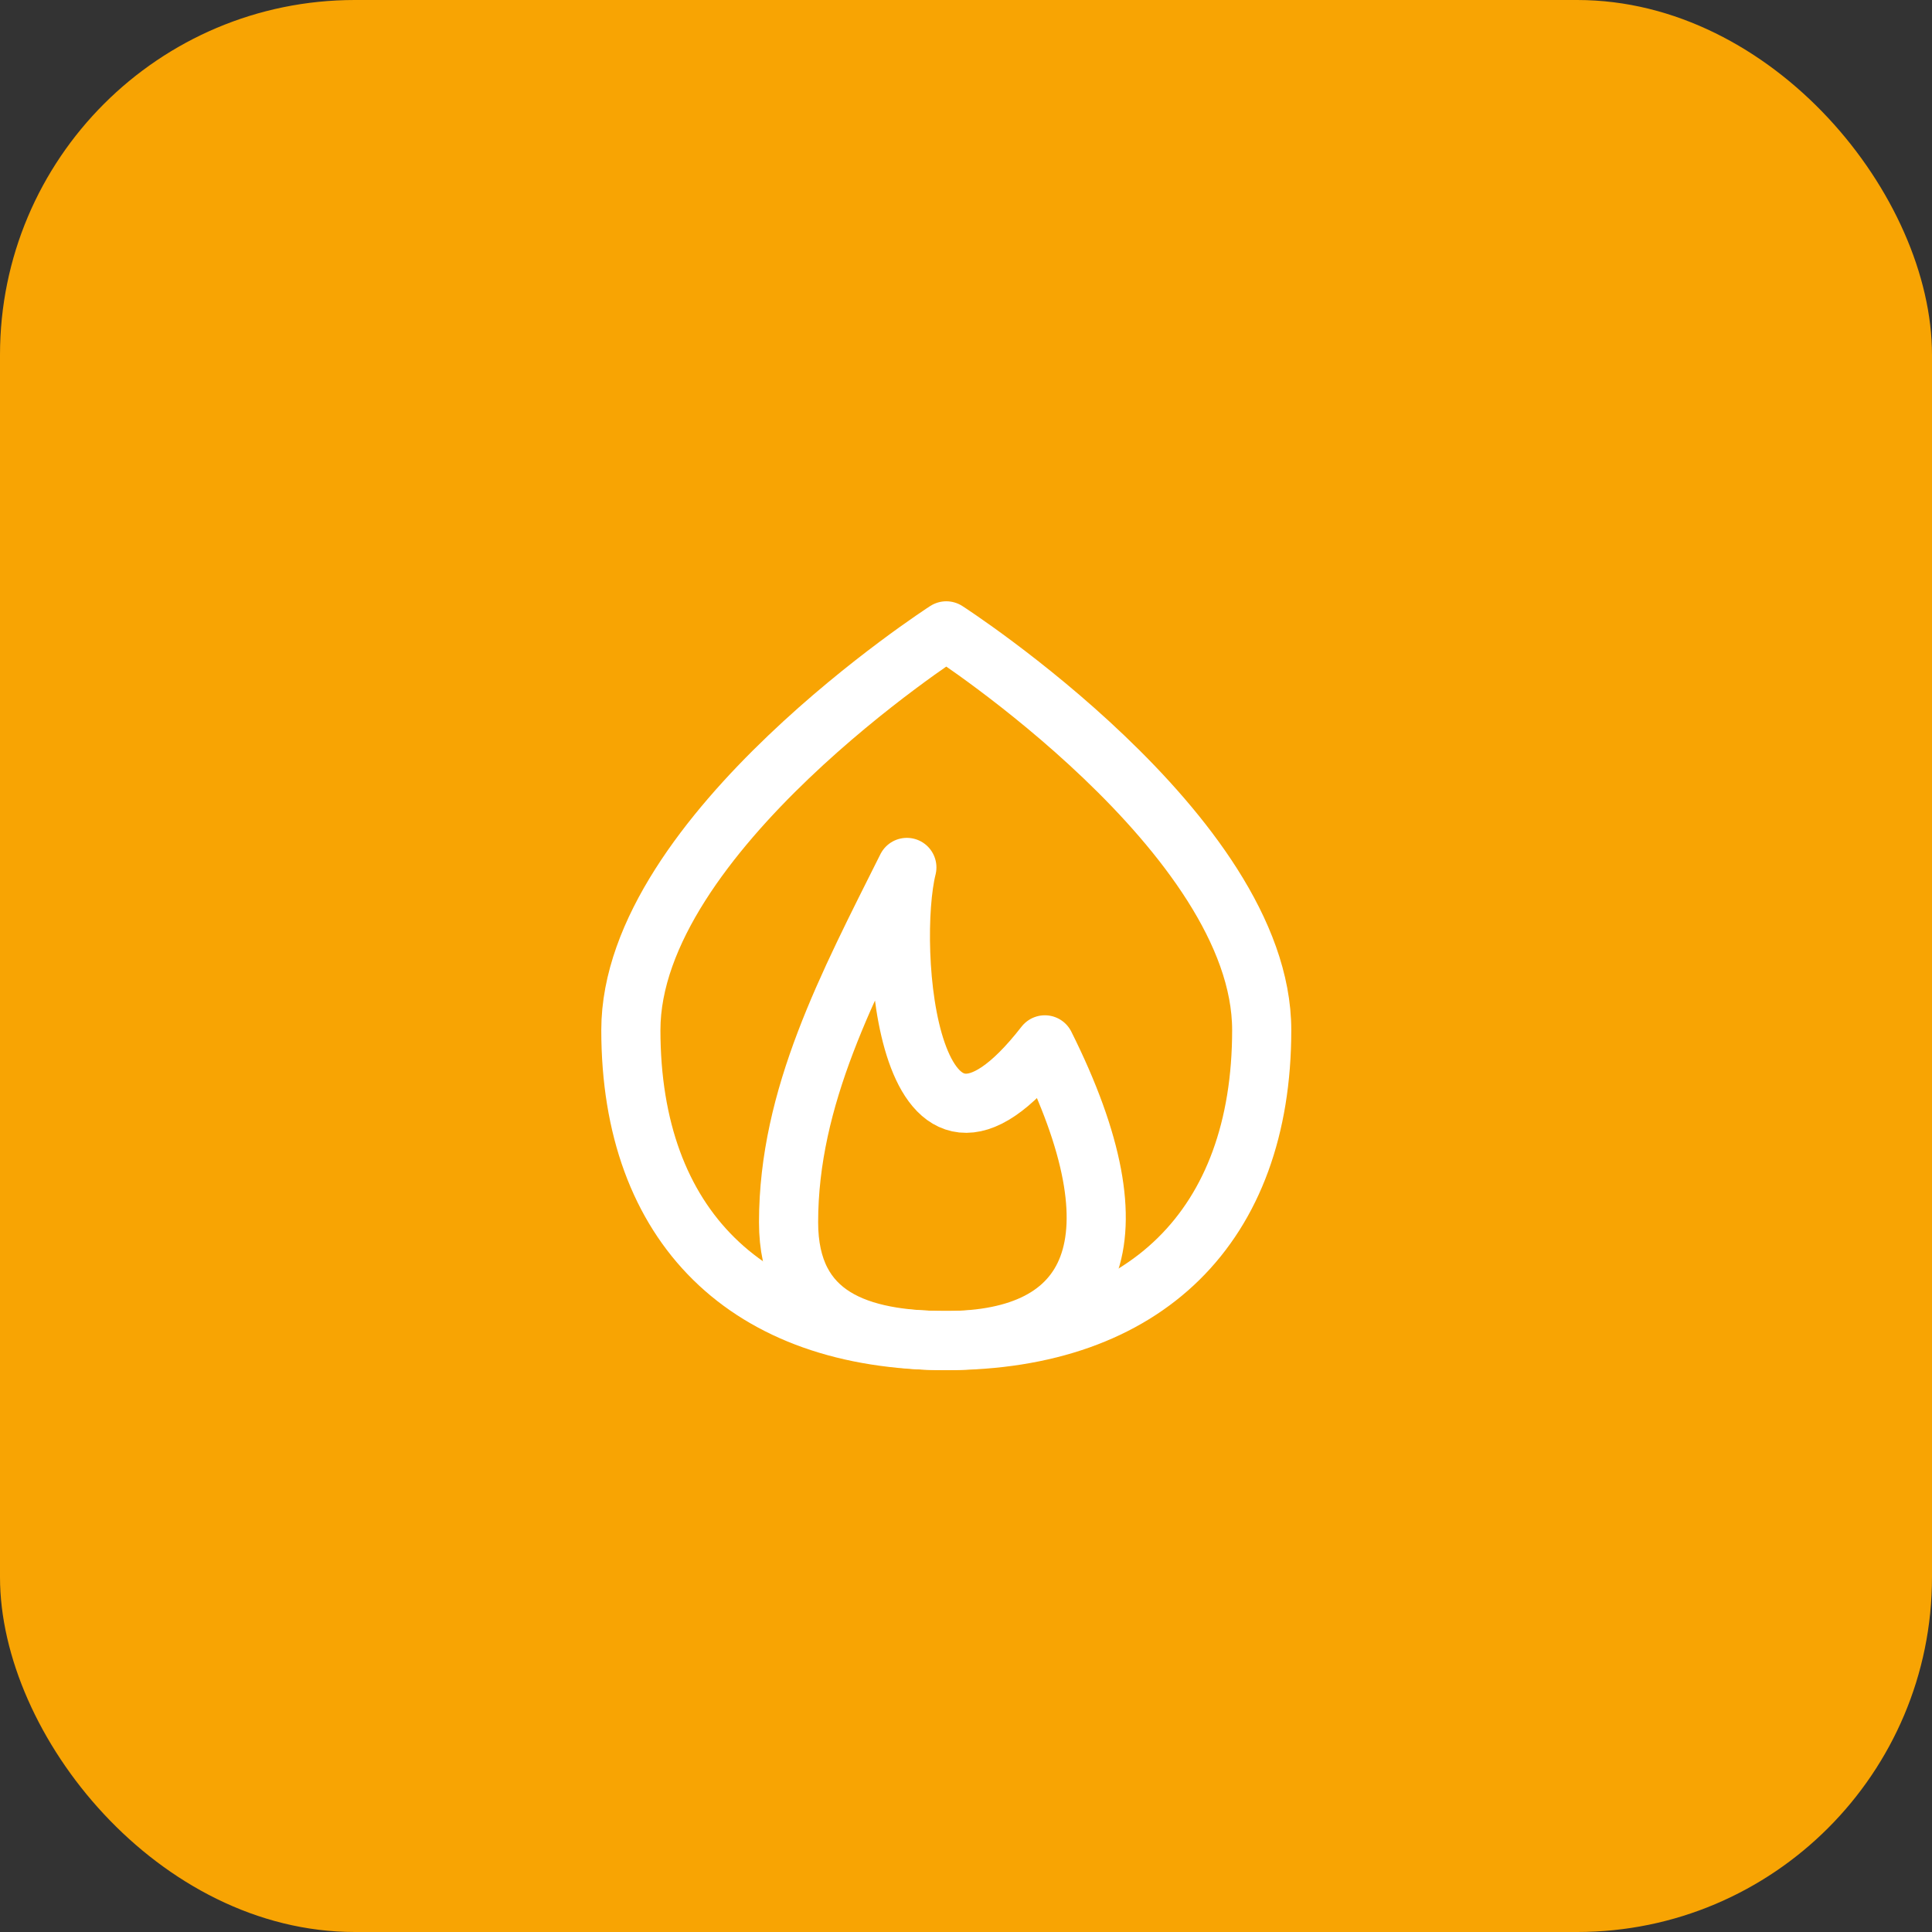 <svg width="49" height="49" viewBox="0 0 49 49" fill="none" xmlns="http://www.w3.org/2000/svg">
<rect x="0" y="0" width="49" height="49" fill="#333333" stroke="none"/>
<rect width="49" height="49" rx="9" fill="#F8A403"/>
<path d="M20 31C20 33.415 21.791 34 24 34C27.759 34 29 31.5 26.5 26.5C23 31 22.5 24 23 22C21.5 25 20 27.818 20 31Z" stroke="white" stroke-width="1.5" stroke-linecap="round" stroke-linejoin="round"/>
<path d="M24 34C29.049 34 32 31.096 32 26.125C32 21.154 24 16 24 16C24 16 16 21.154 16 26.125C16 31.096 18.951 34 24 34Z" stroke="white" stroke-width="1.5" stroke-linecap="round" stroke-linejoin="round"/>
</svg>
